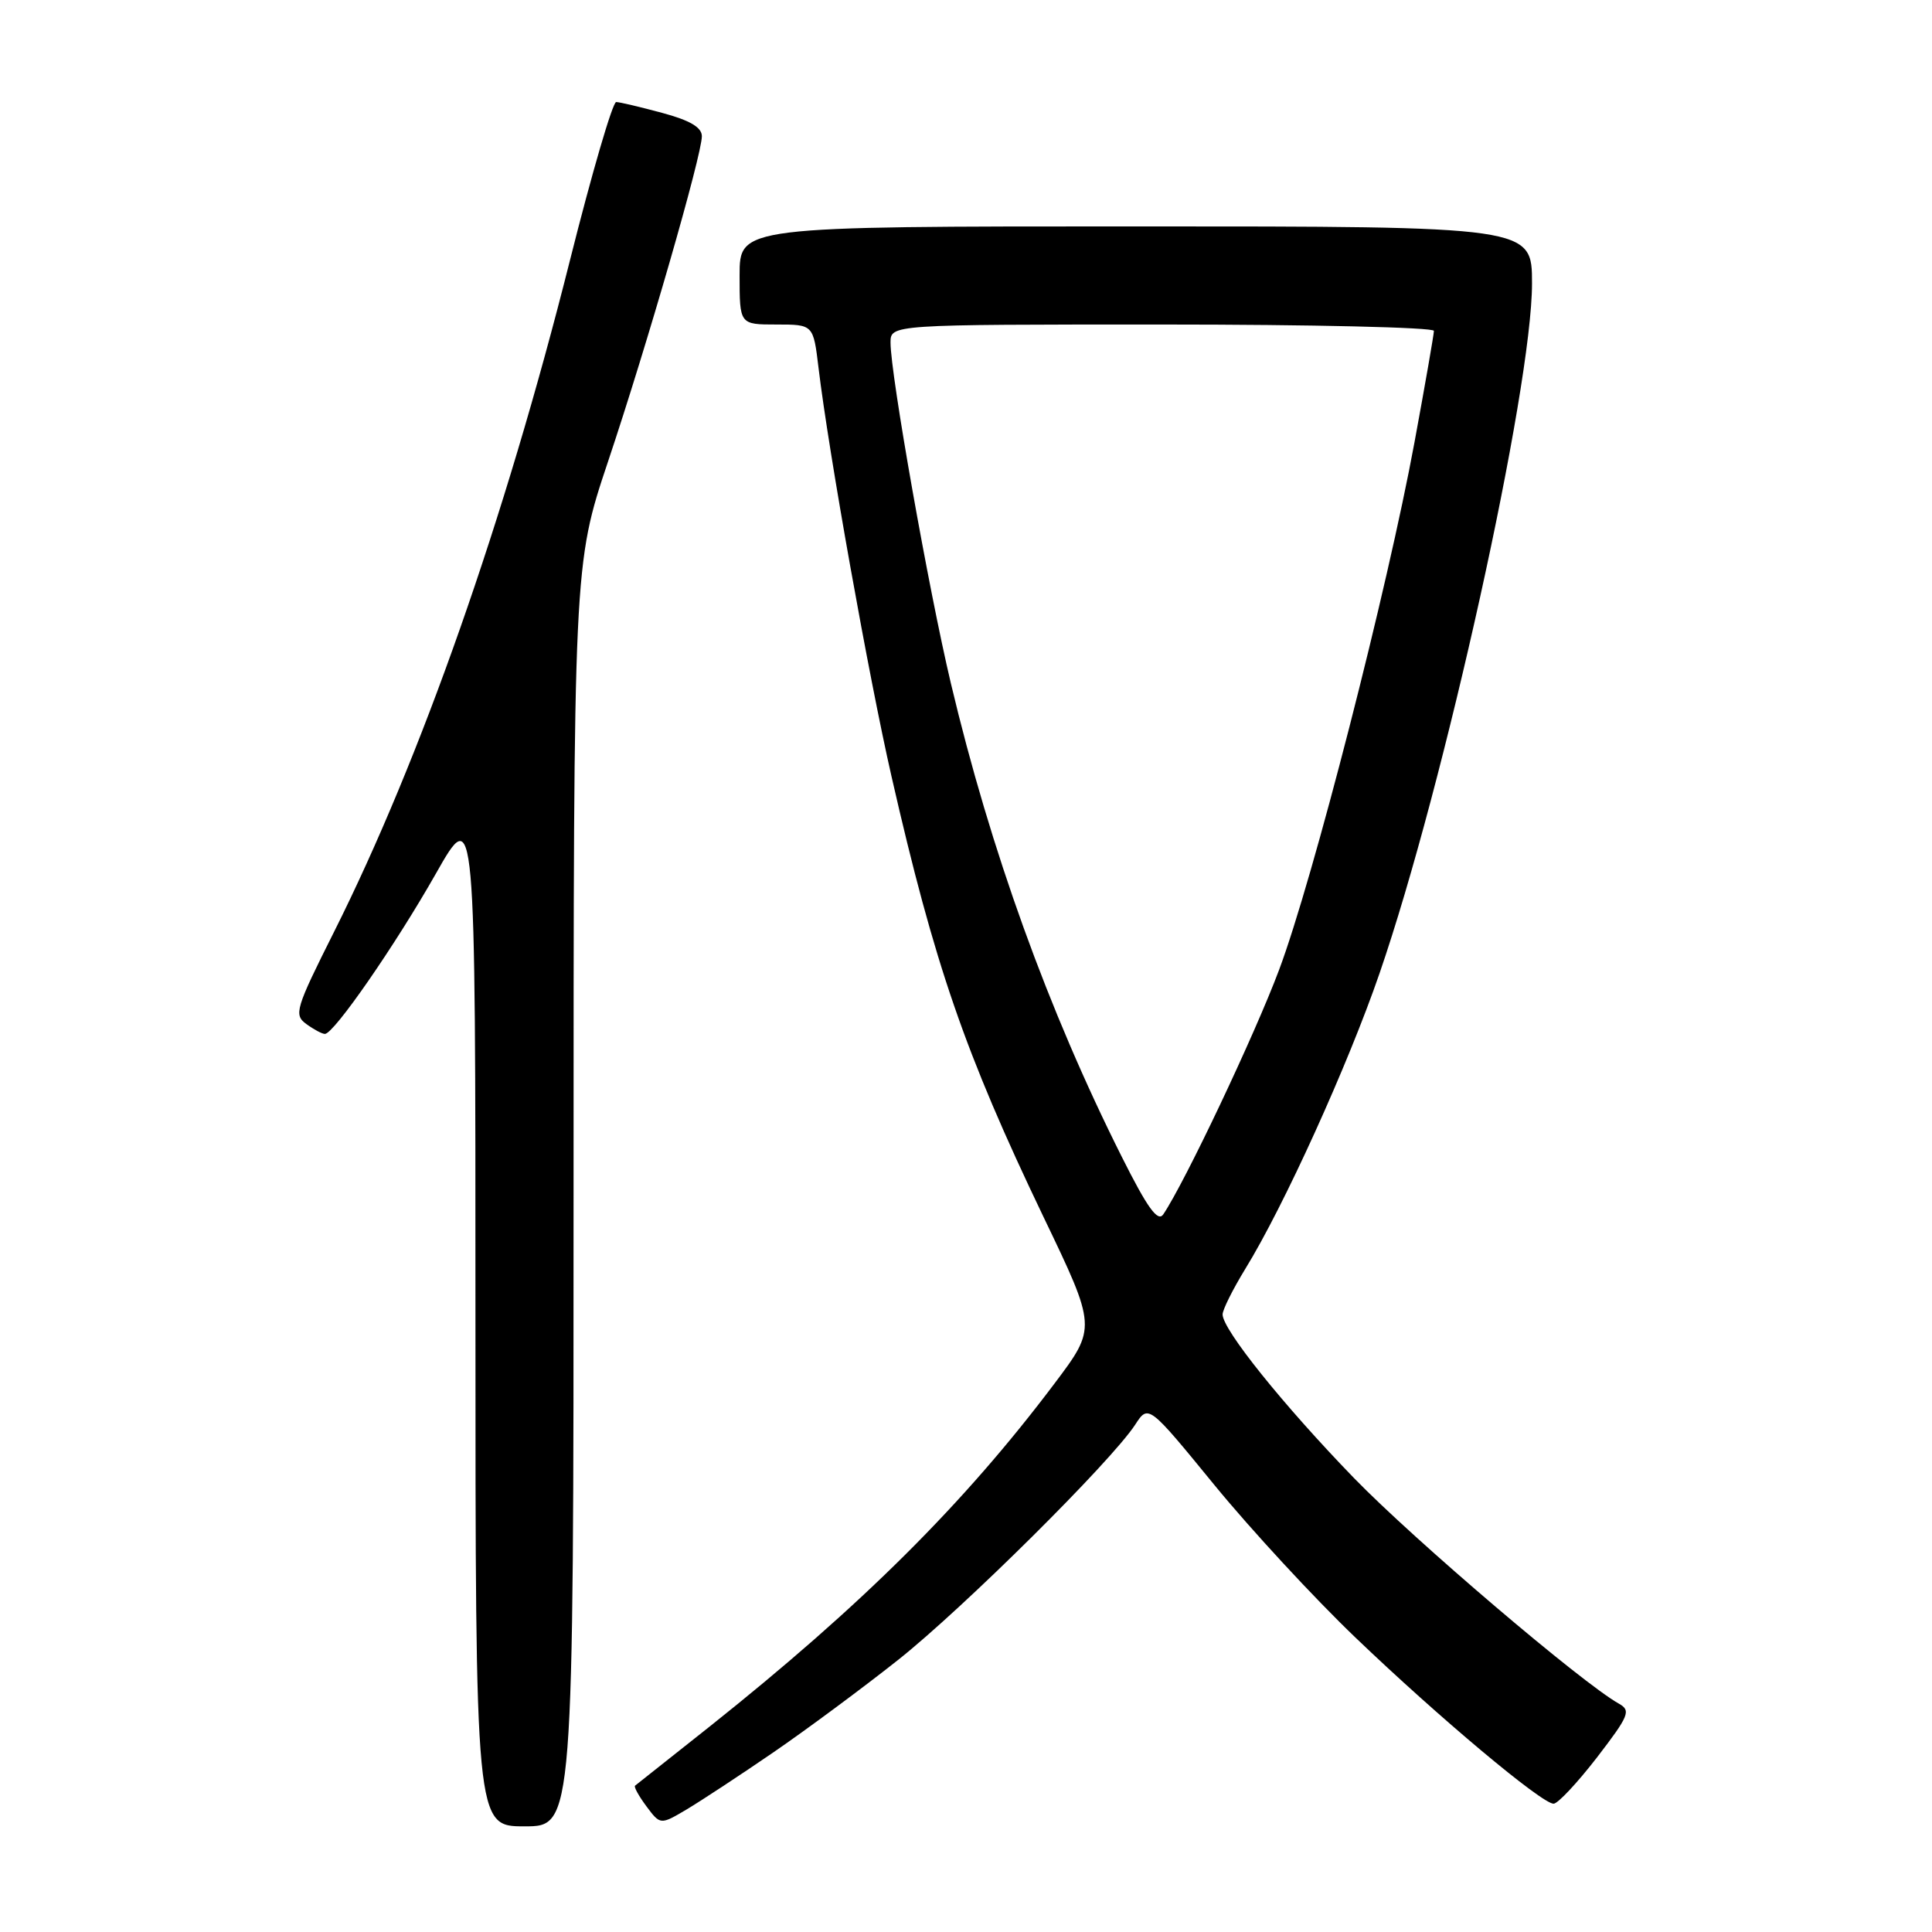 <?xml version="1.0" encoding="UTF-8" standalone="no"?>
<!DOCTYPE svg PUBLIC "-//W3C//DTD SVG 1.1//EN" "http://www.w3.org/Graphics/SVG/1.1/DTD/svg11.dtd" >
<svg xmlns="http://www.w3.org/2000/svg" xmlns:xlink="http://www.w3.org/1999/xlink" version="1.1" viewBox="0 0 256 256">
 <g >
 <path fill="currentColor"
d=" M 76.00 158.40 C 76.00 74.81 76.00 74.81 80.57 61.15 C 85.78 45.59 93.00 20.54 93.00 18.05 C 93.00 16.88 91.43 15.95 87.75 14.96 C 84.86 14.18 82.12 13.53 81.65 13.52 C 81.18 13.51 78.42 22.95 75.52 34.50 C 66.88 68.86 55.75 100.56 44.28 123.44 C 39.14 133.69 38.91 134.46 40.59 135.69 C 41.58 136.41 42.68 137.00 43.05 137.00 C 44.24 137.00 52.37 125.25 57.75 115.77 C 63.00 106.51 63.00 106.51 63.00 174.26 C 63.00 242.00 63.00 242.00 69.50 242.00 C 76.00 242.00 76.00 242.00 76.00 158.40 Z  M 102.50 232.18 C 106.90 229.16 114.33 223.65 119.00 219.95 C 127.66 213.08 147.20 193.69 150.41 188.79 C 152.17 186.08 152.17 186.08 160.93 196.79 C 165.75 202.68 174.16 211.78 179.62 217.00 C 190.64 227.56 204.29 239.00 205.86 239.00 C 206.42 239.00 209.00 236.24 211.60 232.88 C 215.86 227.33 216.14 226.66 214.52 225.75 C 209.62 223.01 187.42 204.10 179.42 195.86 C 170.05 186.19 162.00 176.18 162.00 174.17 C 162.00 173.54 163.36 170.83 165.01 168.13 C 170.10 159.87 178.62 141.11 182.80 128.96 C 191.38 104.05 203.00 51.48 203.00 37.55 C 203.00 30.00 203.00 30.00 150.50 30.00 C 98.00 30.00 98.00 30.00 98.00 36.50 C 98.00 43.00 98.00 43.00 102.88 43.00 C 107.77 43.00 107.77 43.00 108.46 48.75 C 109.81 59.99 115.12 89.70 118.13 102.88 C 123.83 127.86 127.86 139.53 138.25 161.21 C 145.31 175.91 145.31 175.91 139.73 183.32 C 127.73 199.26 114.23 212.70 94.04 228.77 C 88.79 232.94 84.34 236.47 84.15 236.61 C 83.96 236.75 84.64 237.98 85.65 239.34 C 87.50 241.82 87.50 241.82 91.00 239.75 C 92.92 238.60 98.10 235.20 102.50 232.18 Z  M 148.65 153.30 C 138.91 133.90 131.24 112.65 125.99 90.52 C 123.04 78.08 118.00 49.62 118.00 45.40 C 118.00 43.00 118.00 43.00 154.00 43.00 C 173.80 43.00 190.00 43.38 190.00 43.84 C 190.00 44.30 188.84 50.94 187.43 58.59 C 183.84 78.07 173.96 116.58 169.49 128.50 C 166.25 137.15 157.01 156.65 154.14 160.91 C 153.42 161.97 152.05 160.08 148.65 153.30 Z "/>
</g>
</svg>